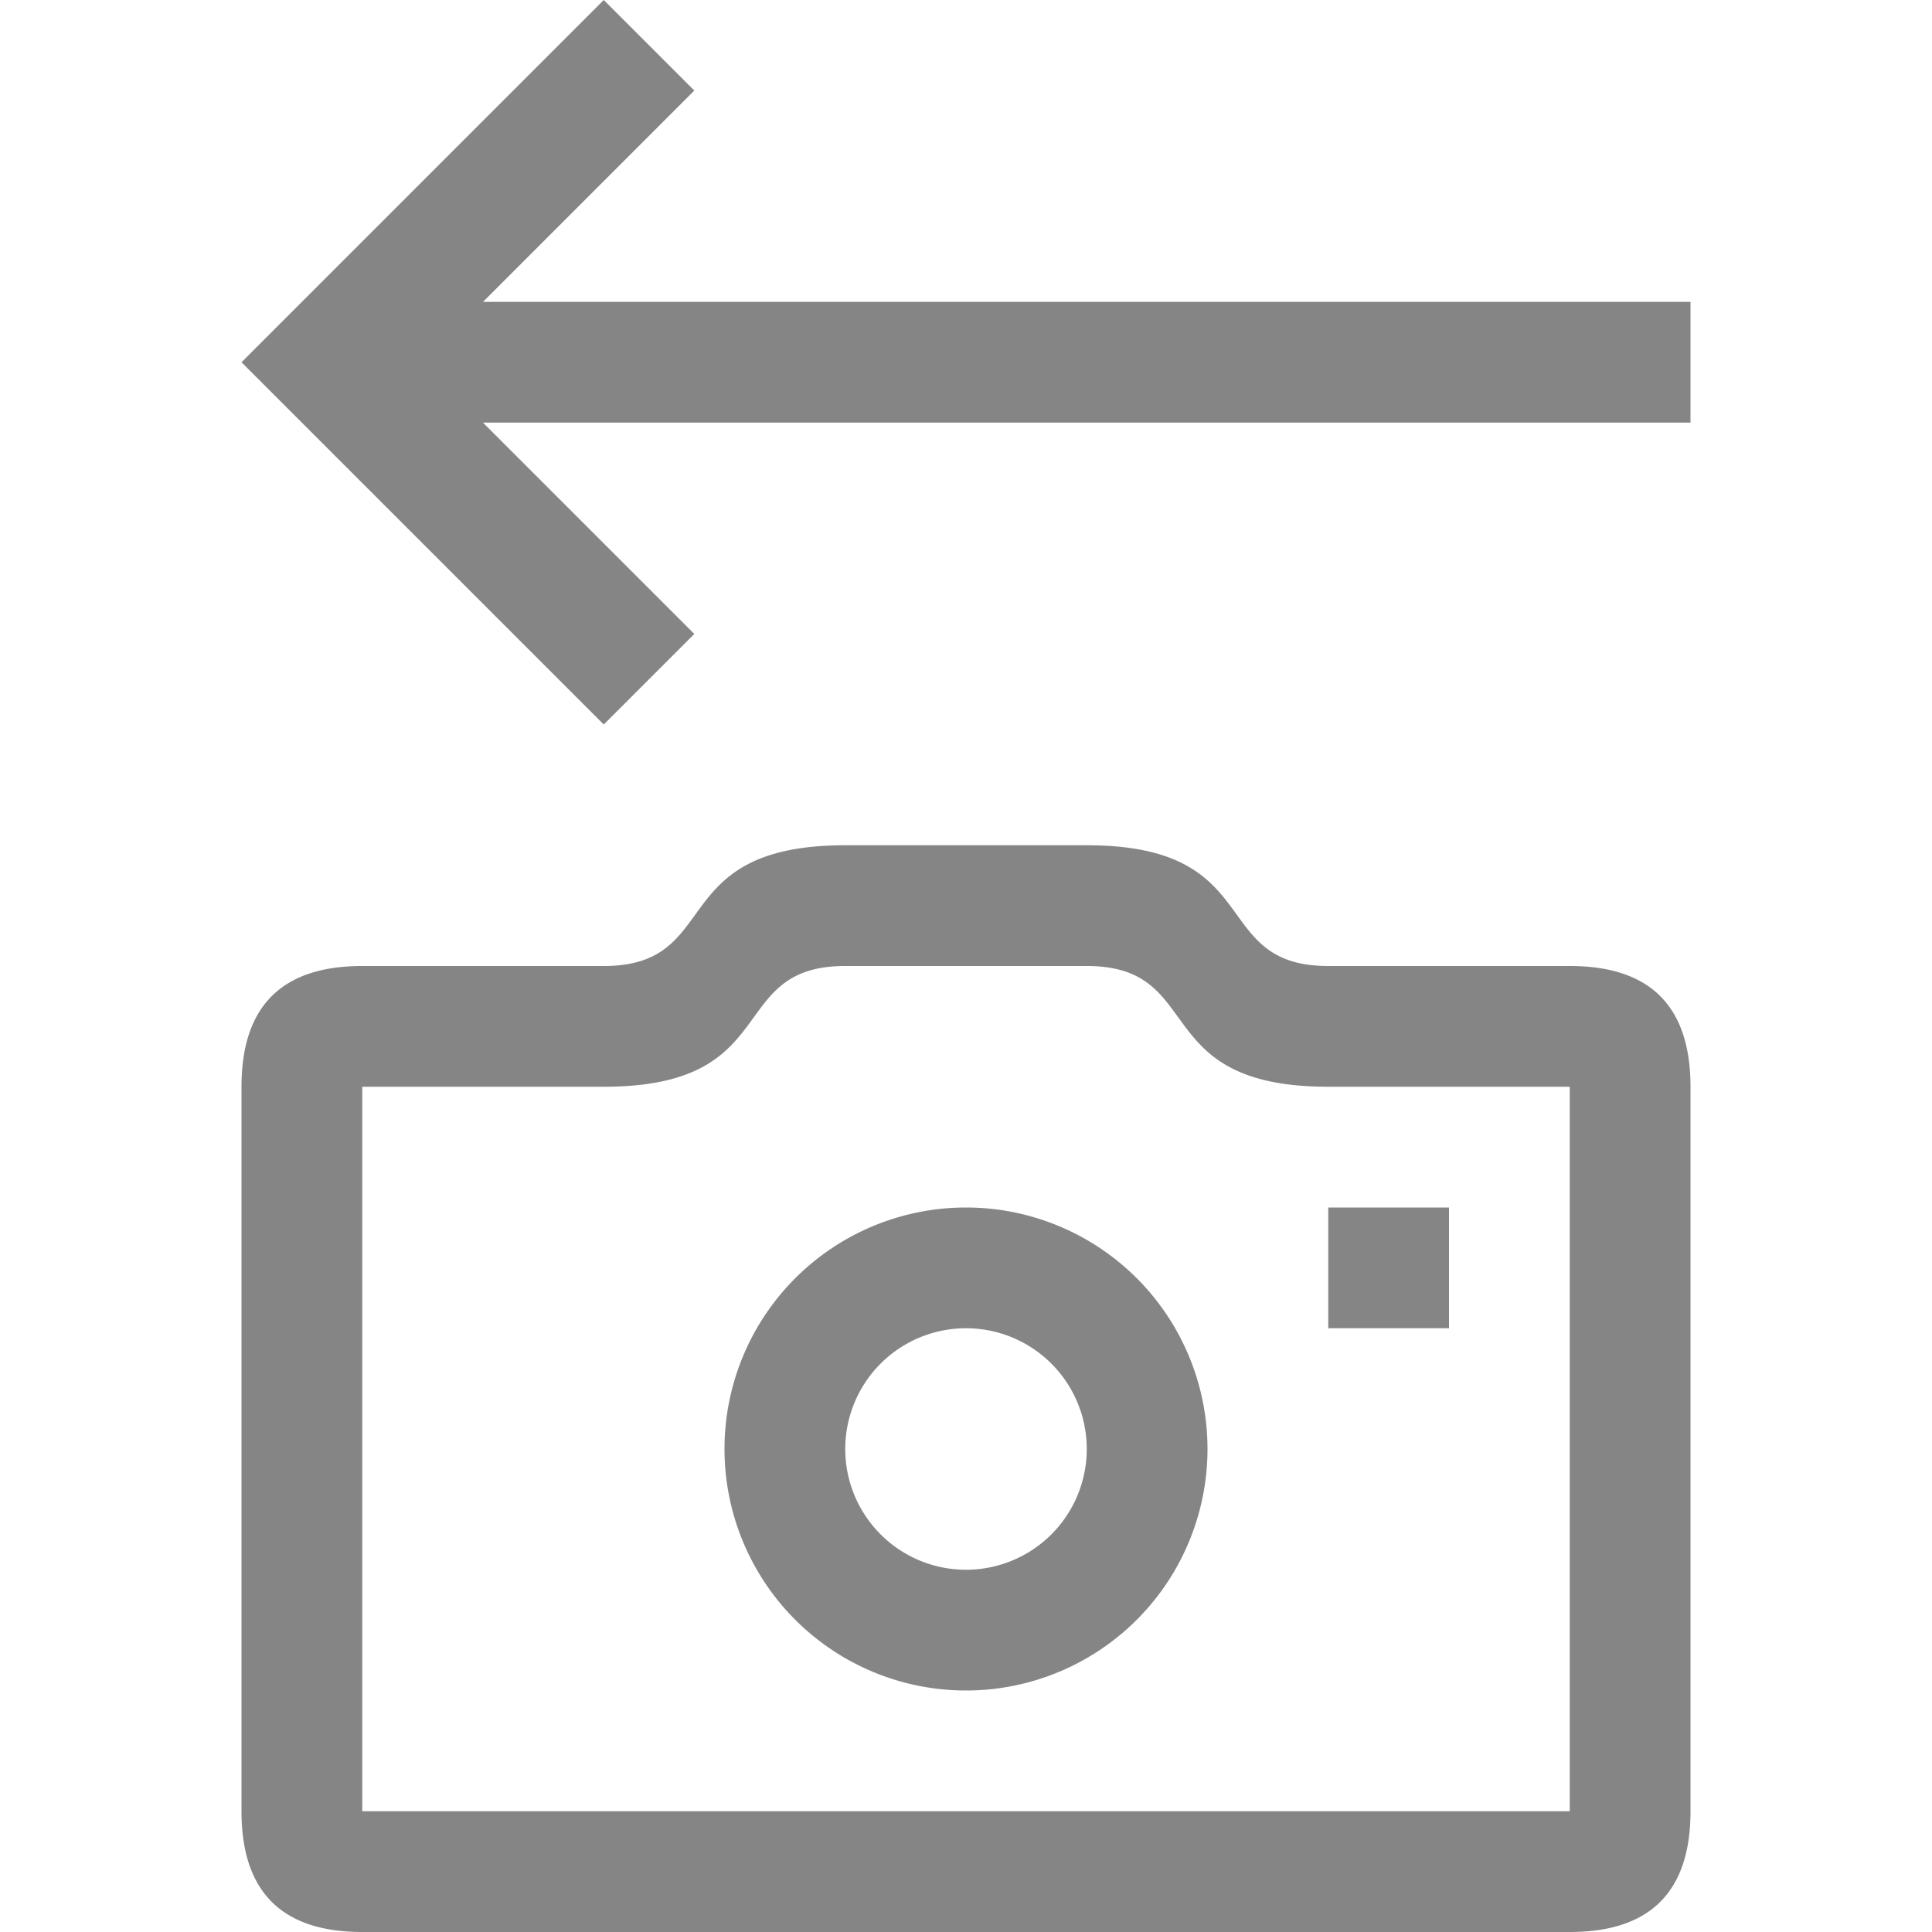 <svg viewBox="0 0 16 16" width="16" height="16" xmlns="http://www.w3.org/2000/svg" fill="#858585" fill-opacity="1">
  <path d="M3 8 5 8C6 8 5.5 7 7 7L9 7C10.5 7 10 8 11 8L13 8Q14 8 14 9L14 15Q14 16 13 16L3 16Q2 16 2 15L2 9Q2 8 3 8M3 9 3 15 13 15 13 9 11 9C9.5 9 10 8 9 8L7 8C6 8 6.5 9 5 9L3 9M8 10A1 1 0 008 14 1 1 0 008 10M8 11A1 1 0 018 13 1 1 0 018 11M2 3 5 6 5.75 5.25 4 3.5 14 3.5 14 2.5 4 2.5 5.75.75 5 0 2 3M11 10 12 10 12 11 11 11 11 10"></path>
</svg>
